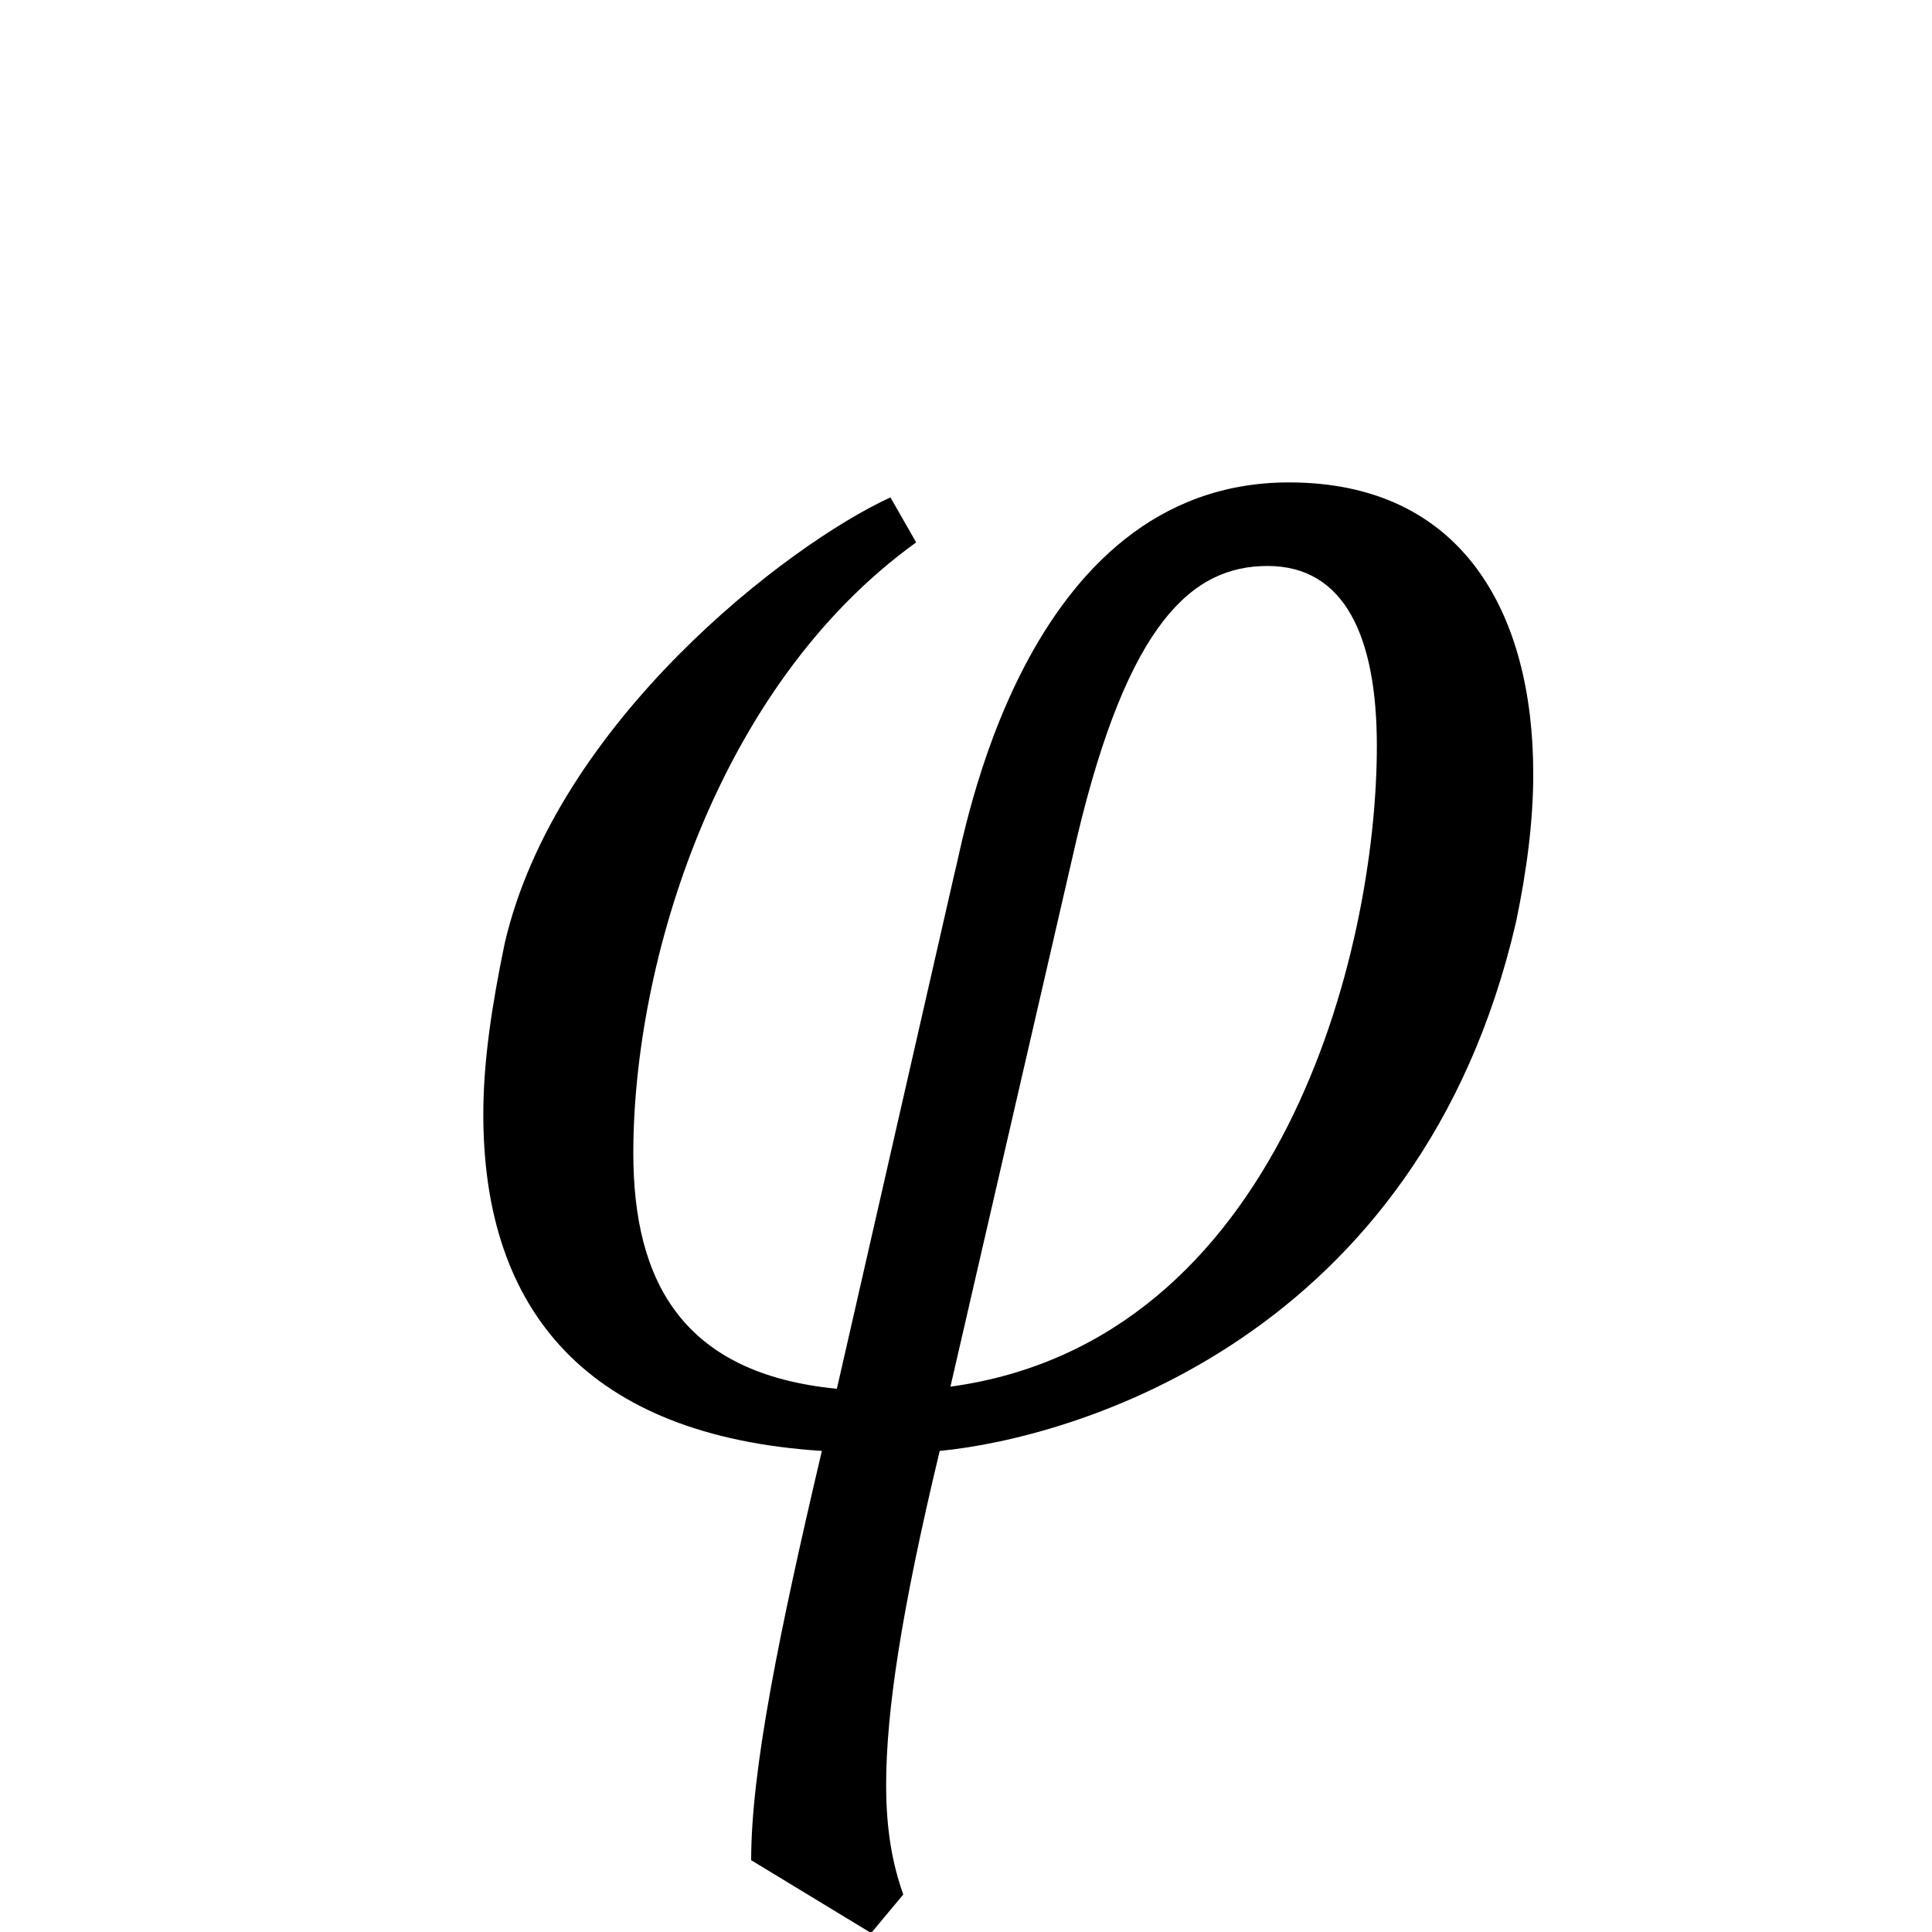 <?xml version="1.0" encoding="UTF-8" standalone="no"?>
<svg
   xmlns:dc="http://purl.org/dc/elements/1.1/"
   xmlns:cc="http://creativecommons.org/ns#"
   xmlns:rdf="http://www.w3.org/1999/02/22-rdf-syntax-ns#"
   xmlns:svg="http://www.w3.org/2000/svg"
   xmlns="http://www.w3.org/2000/svg"
   id="svg2"
   height="128"
   width="128"
   version="1.0">
  <defs
     id="defs4" />
  <path
     id="g1-39"
     d="m 62.969,91.868 8.376,-36.342 c 3.407,-14.338 7.666,-18.029 12.635,-18.029 5.111,0 7.24,4.685 7.24,11.925 0,13.628 -6.388,39.466 -28.251,42.447 z M 60.698,35.935 58.994,32.954 c -6.814,3.123 -22.146,14.906 -25.553,29.528 -0.852,4.117 -1.42,7.808 -1.42,11.357 0,13.06 6.956,21.294 22.43,22.288 -2.839,12.067 -4.685,21.152 -4.685,27.115 l 7.95,4.827 2.129,-2.555 c -0.71,-1.988 -1.136,-4.259 -1.136,-7.24 0,-4.827 0.994,-11.499 3.549,-22.146 8.802,-0.852 31.8,-7.382 38.188,-35.065 0.71,-3.407 1.136,-6.672 1.136,-9.795 0,-10.647 -4.685,-19.307 -16.184,-19.307 -17.745,0 -21.578,23.85 -22.146,25.837 L 55.445,92.01 C 45.224,91.016 41.959,84.912 41.959,76.394 c 0,-12.635 5.537,-30.948 18.739,-40.459 z" />
</svg>
